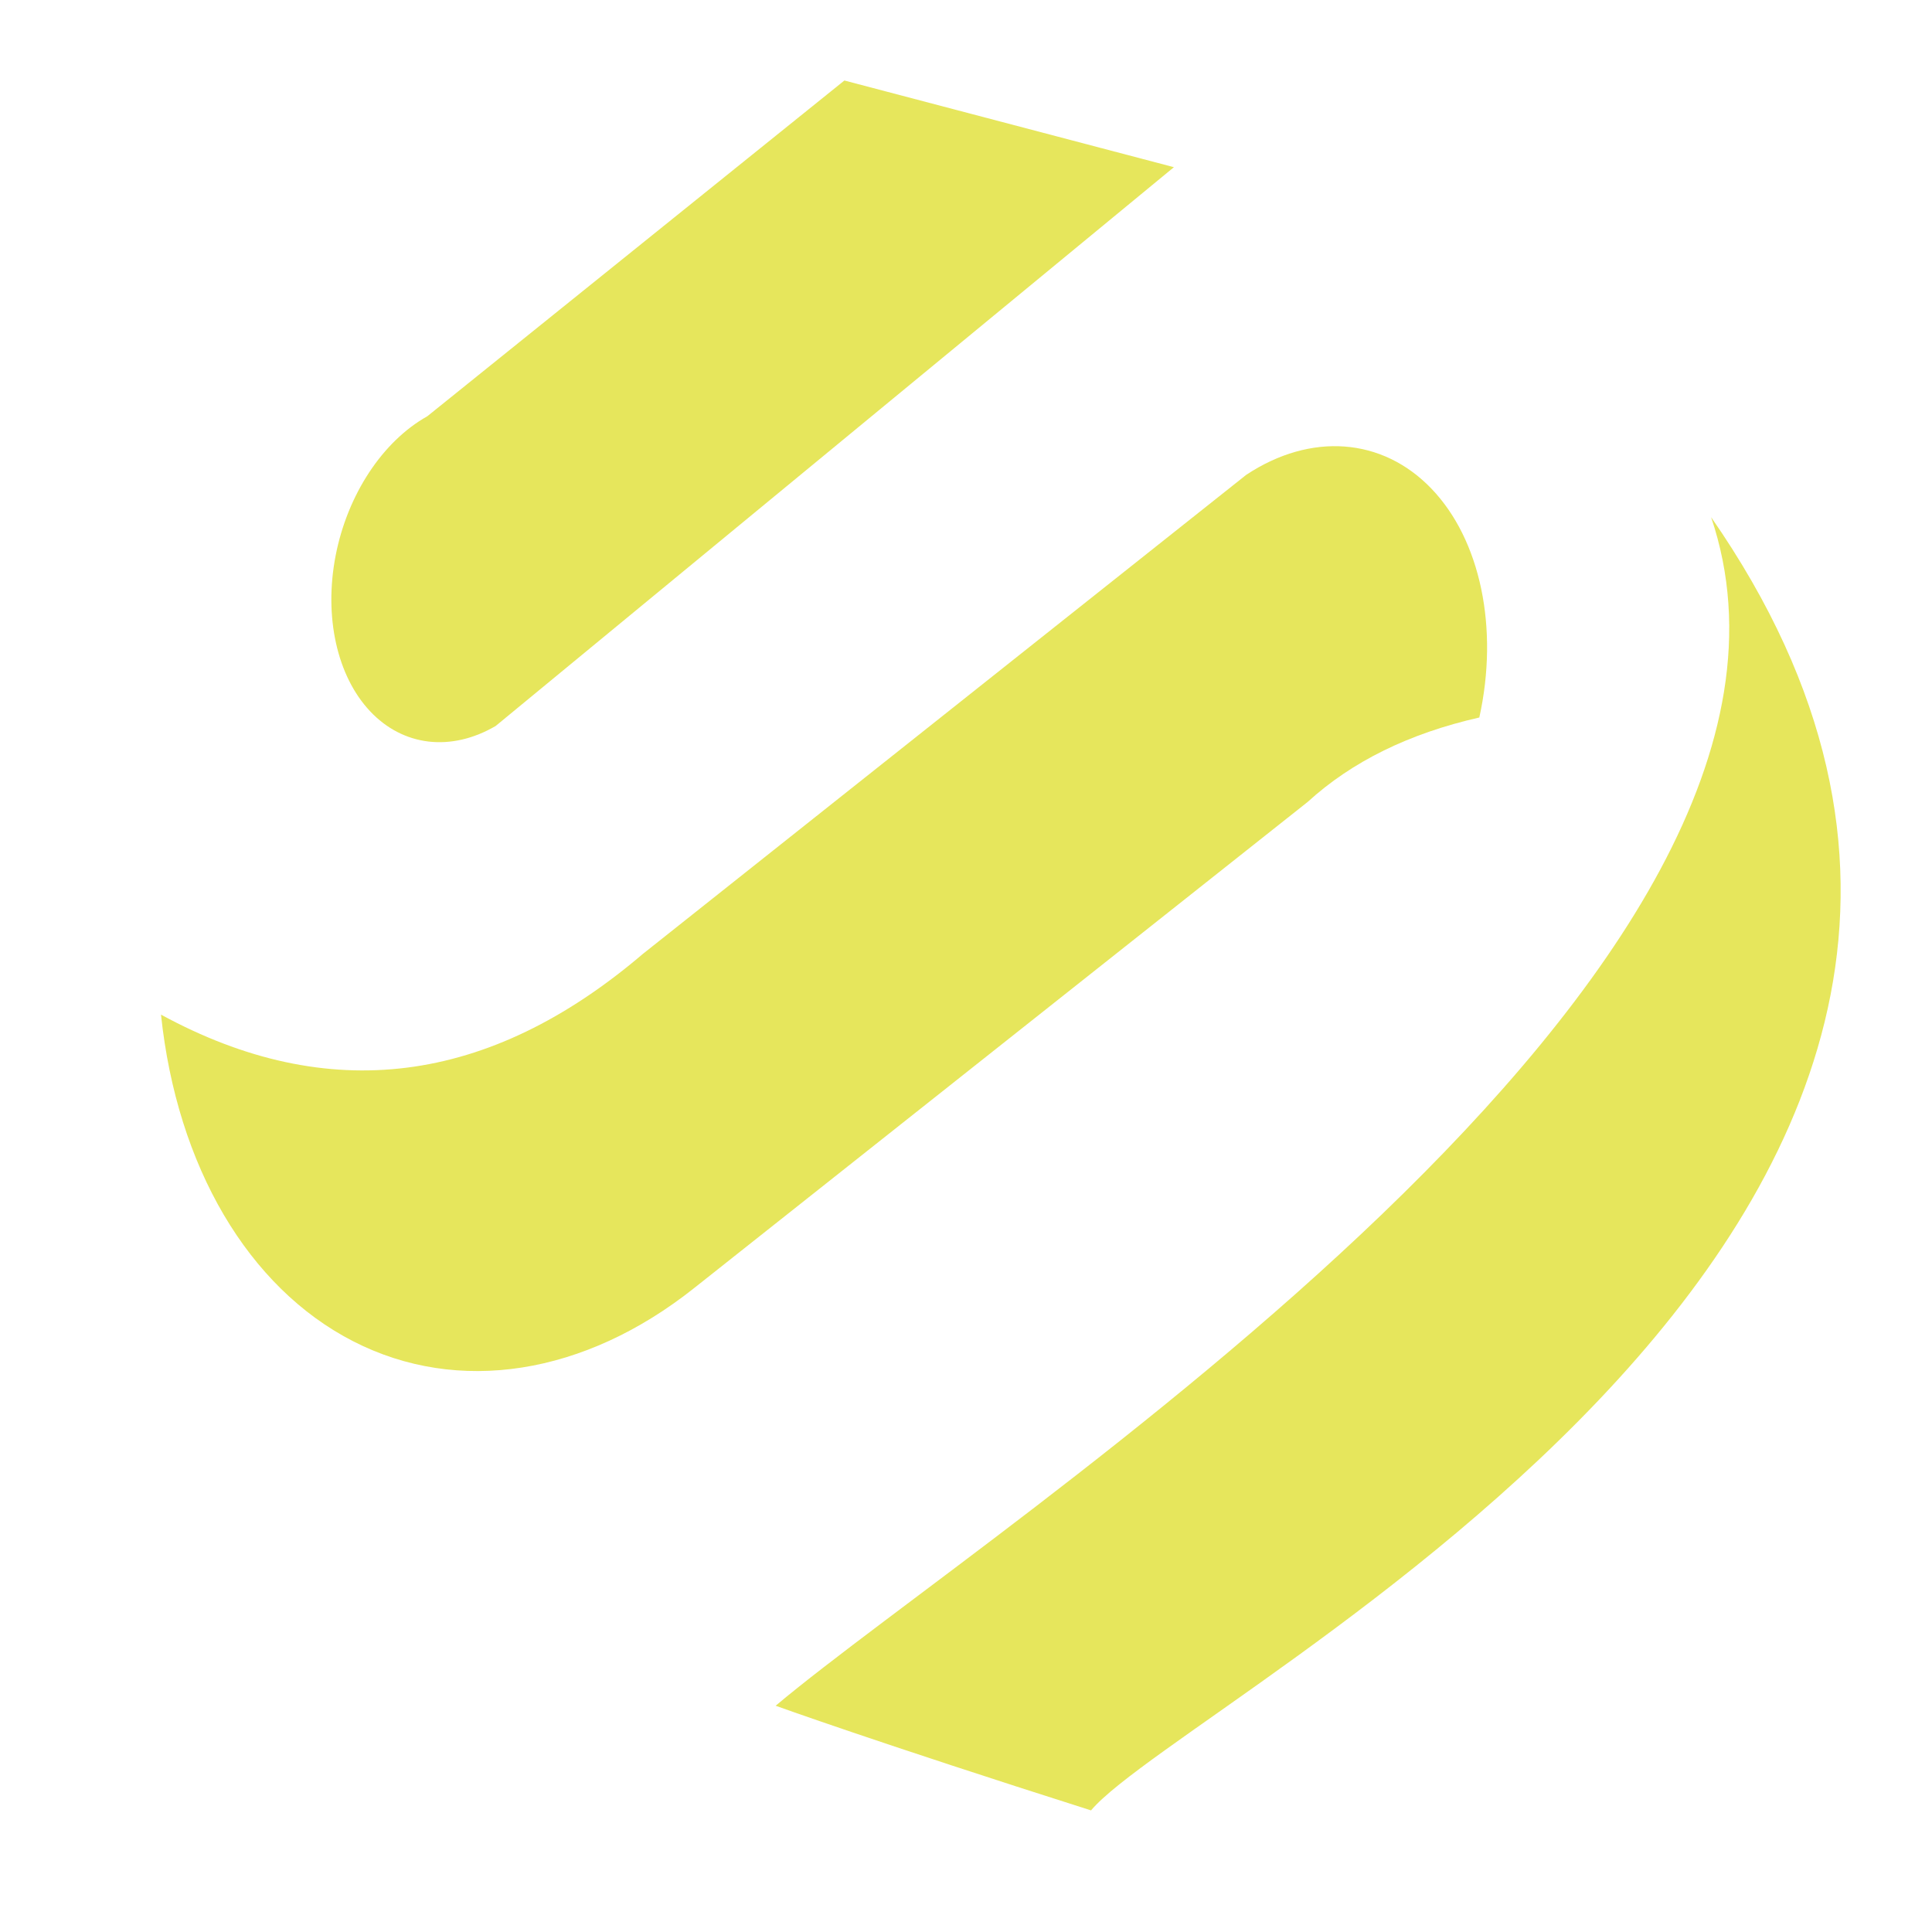 <svg  viewBox="0 0 88 88" fill="none" xmlns="http://www.w3.org/2000/svg">
<mask id="mask0_1657_13778" style="mask-type:alpha" maskUnits="userSpaceOnUse" x="0" y="0" width="88" height="88">
<rect width="88" height="88" fill="#D9D9D9"/>
</mask>
<g mask="url(#mask0_1657_13778)">
<path fill-rule="evenodd" clip-rule="evenodd" d="M38.461 3.667C48.467 6.299 53.47 7.615 53.47 7.615C32.874 24.583 22.576 33.068 22.576 33.068C20.544 34.254 18.359 33.996 16.853 32.392C15.346 30.787 14.749 28.082 15.288 25.305C15.828 22.528 17.421 20.107 19.462 18.961C32.128 8.765 38.461 3.667 38.461 3.667Z" fill="#E6E65C"/>
<path fill-rule="evenodd" clip-rule="evenodd" d="M31.625 58.664C26.625 62.642 20.866 63.543 16.086 61.093C11.305 58.643 8.062 53.13 7.333 46.215C14.944 50.359 22.262 49.436 29.287 43.445C47.608 28.898 56.769 21.625 56.769 21.625C59.709 19.683 62.964 19.928 65.2 22.258C67.437 24.588 68.279 28.612 67.381 32.681C64.181 33.407 61.575 34.689 59.564 36.526C40.938 51.285 31.625 58.664 31.625 58.664Z" fill="#E6E65C"/>
<path fill-rule="evenodd" clip-rule="evenodd" d="M49.695 82.461C39.922 79.354 35.329 77.694 35.329 77.694C45.207 69.394 84.956 44.286 77.939 23.557C99.813 55.064 54.154 77.163 49.695 82.461Z" fill="#E6E65C"/>
</g>
</svg>
